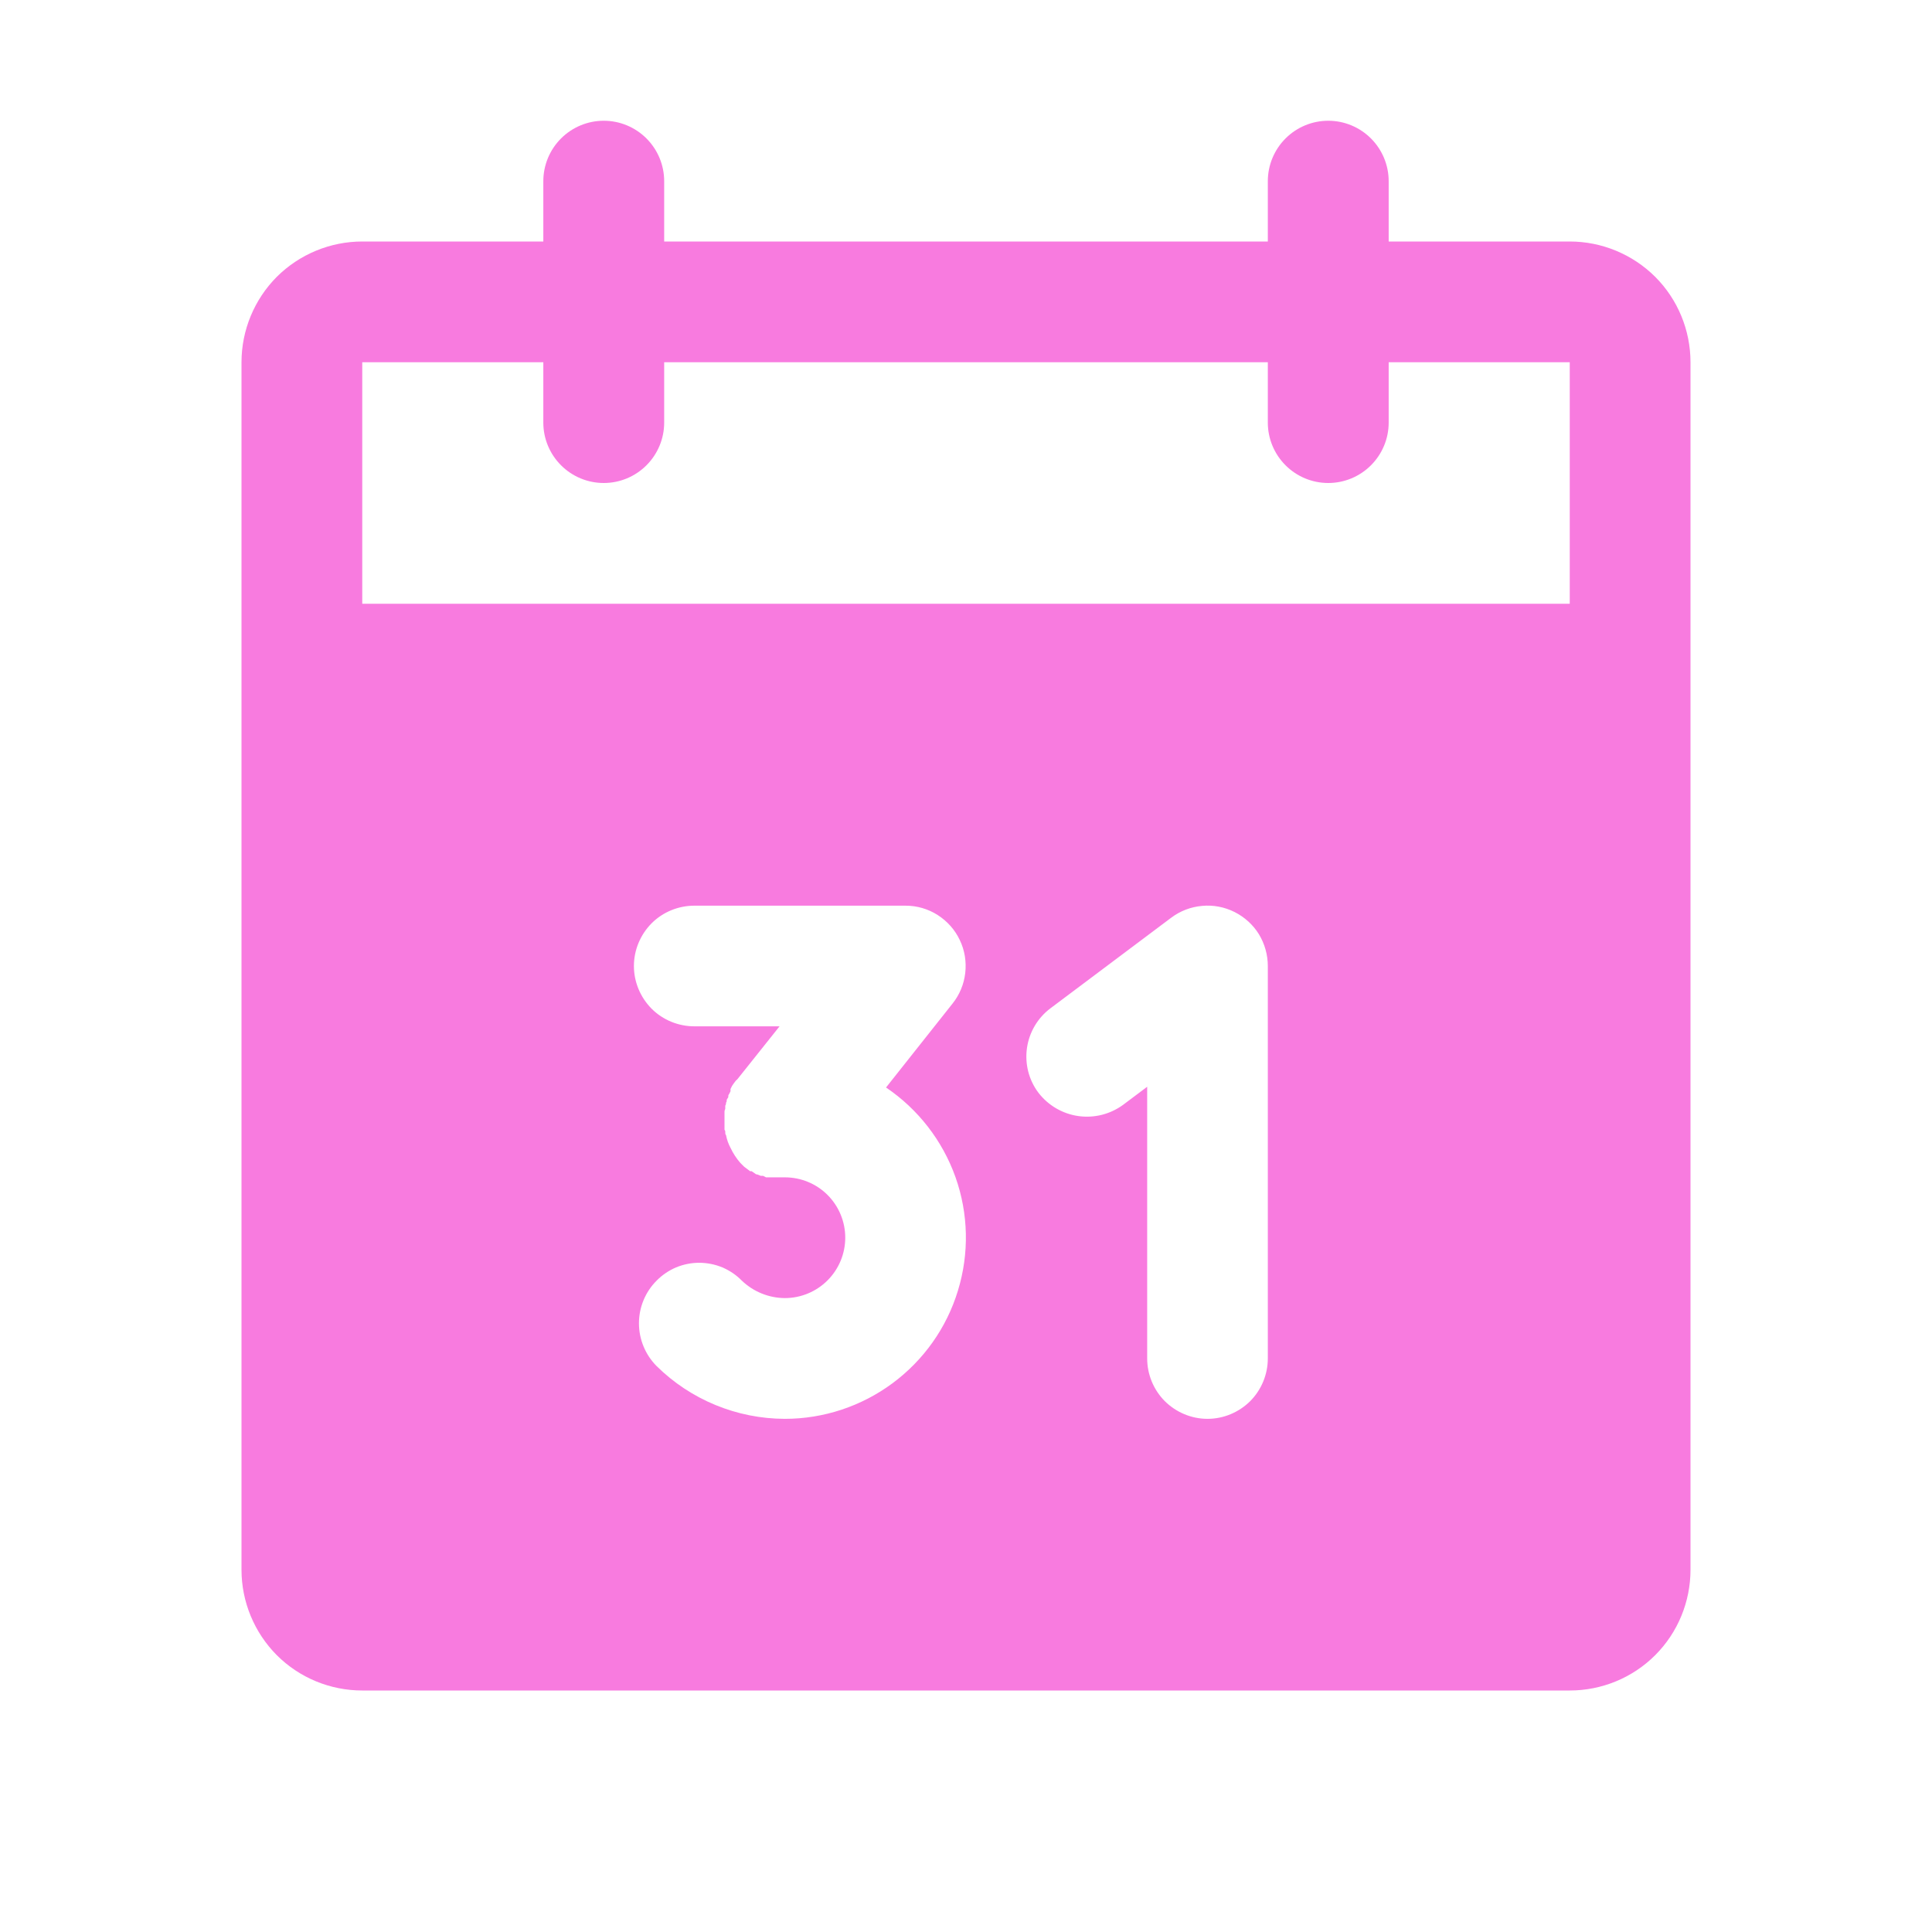 <svg width="18" height="18" viewBox="0 0 18 18" fill="none" xmlns="http://www.w3.org/2000/svg">
<path d="M14.625 2.25H12.938V1.688C12.938 1.538 12.878 1.395 12.773 1.29C12.667 1.184 12.524 1.125 12.375 1.125C12.226 1.125 12.083 1.184 11.977 1.29C11.872 1.395 11.812 1.538 11.812 1.688V2.25H6.188V1.688C6.188 1.538 6.128 1.395 6.023 1.29C5.917 1.184 5.774 1.125 5.625 1.125C5.476 1.125 5.333 1.184 5.227 1.29C5.122 1.395 5.062 1.538 5.062 1.688V2.25H3.375C3.077 2.25 2.79 2.369 2.579 2.579C2.369 2.79 2.25 3.077 2.25 3.375V14.625C2.25 14.923 2.369 15.21 2.579 15.421C2.79 15.632 3.077 15.75 3.375 15.75H14.625C14.923 15.75 15.21 15.632 15.421 15.421C15.632 15.21 15.75 14.923 15.75 14.625V3.375C15.75 3.077 15.632 2.79 15.421 2.579C15.21 2.369 14.923 2.25 14.625 2.25V2.25ZM7.312 13.219C6.865 13.218 6.435 13.041 6.117 12.727C6.012 12.621 5.953 12.478 5.953 12.329C5.953 12.18 6.012 12.037 6.117 11.932C6.169 11.879 6.231 11.837 6.299 11.808C6.367 11.78 6.44 11.765 6.514 11.765C6.588 11.765 6.662 11.78 6.73 11.808C6.798 11.837 6.86 11.879 6.912 11.932C7.02 12.035 7.163 12.093 7.312 12.094C7.462 12.094 7.605 12.034 7.71 11.929C7.816 11.823 7.875 11.68 7.875 11.531C7.875 11.382 7.816 11.239 7.71 11.133C7.605 11.028 7.462 10.969 7.312 10.969H7.137L7.109 10.955H7.088L7.052 10.941H7.045L7.003 10.912H6.989L6.961 10.891L6.933 10.87L6.919 10.856L6.898 10.835C6.861 10.793 6.83 10.745 6.806 10.694C6.786 10.657 6.772 10.617 6.764 10.575V10.575C6.757 10.568 6.757 10.561 6.757 10.547C6.757 10.543 6.757 10.539 6.756 10.536C6.754 10.532 6.753 10.529 6.75 10.526V10.406V10.357C6.75 10.343 6.757 10.336 6.757 10.329V10.301C6.763 10.293 6.765 10.283 6.764 10.273C6.771 10.266 6.771 10.259 6.771 10.245L6.785 10.223C6.785 10.209 6.785 10.202 6.792 10.195L6.806 10.167V10.146L6.82 10.118L6.834 10.097L6.855 10.069L6.87 10.055L7.263 9.562H6.469C6.32 9.562 6.176 9.503 6.071 9.398C5.966 9.292 5.906 9.149 5.906 9C5.906 8.851 5.966 8.708 6.071 8.602C6.176 8.497 6.32 8.438 6.469 8.438H8.438C8.543 8.438 8.647 8.468 8.736 8.525C8.825 8.582 8.897 8.662 8.942 8.758C8.988 8.853 9.005 8.96 8.993 9.065C8.981 9.17 8.94 9.269 8.873 9.352L8.255 10.132C8.554 10.334 8.781 10.627 8.902 10.967C9.023 11.308 9.031 11.678 8.925 12.024C8.82 12.37 8.606 12.672 8.316 12.887C8.026 13.102 7.674 13.219 7.312 13.219V13.219ZM11.812 12.656C11.812 12.805 11.753 12.948 11.648 13.054C11.542 13.159 11.399 13.219 11.25 13.219C11.101 13.219 10.958 13.159 10.852 13.054C10.747 12.948 10.688 12.805 10.688 12.656V10.125L10.463 10.294C10.342 10.382 10.193 10.419 10.046 10.398C9.899 10.377 9.766 10.299 9.675 10.181C9.585 10.062 9.547 9.912 9.568 9.764C9.589 9.617 9.668 9.483 9.787 9.394L10.912 8.55C10.996 8.487 11.095 8.449 11.2 8.44C11.303 8.43 11.408 8.45 11.502 8.497C11.595 8.544 11.674 8.615 11.729 8.704C11.783 8.793 11.812 8.896 11.812 9V12.656ZM14.625 5.625H3.375V3.375H5.062V3.938C5.062 4.087 5.122 4.23 5.227 4.335C5.333 4.441 5.476 4.5 5.625 4.5C5.774 4.5 5.917 4.441 6.023 4.335C6.128 4.23 6.188 4.087 6.188 3.938V3.375H11.812V3.938C11.812 4.087 11.872 4.23 11.977 4.335C12.083 4.441 12.226 4.5 12.375 4.5C12.524 4.5 12.667 4.441 12.773 4.335C12.878 4.23 12.938 4.087 12.938 3.938V3.375H14.625V5.625Z" fill="#F87BDF"/>
</svg>
